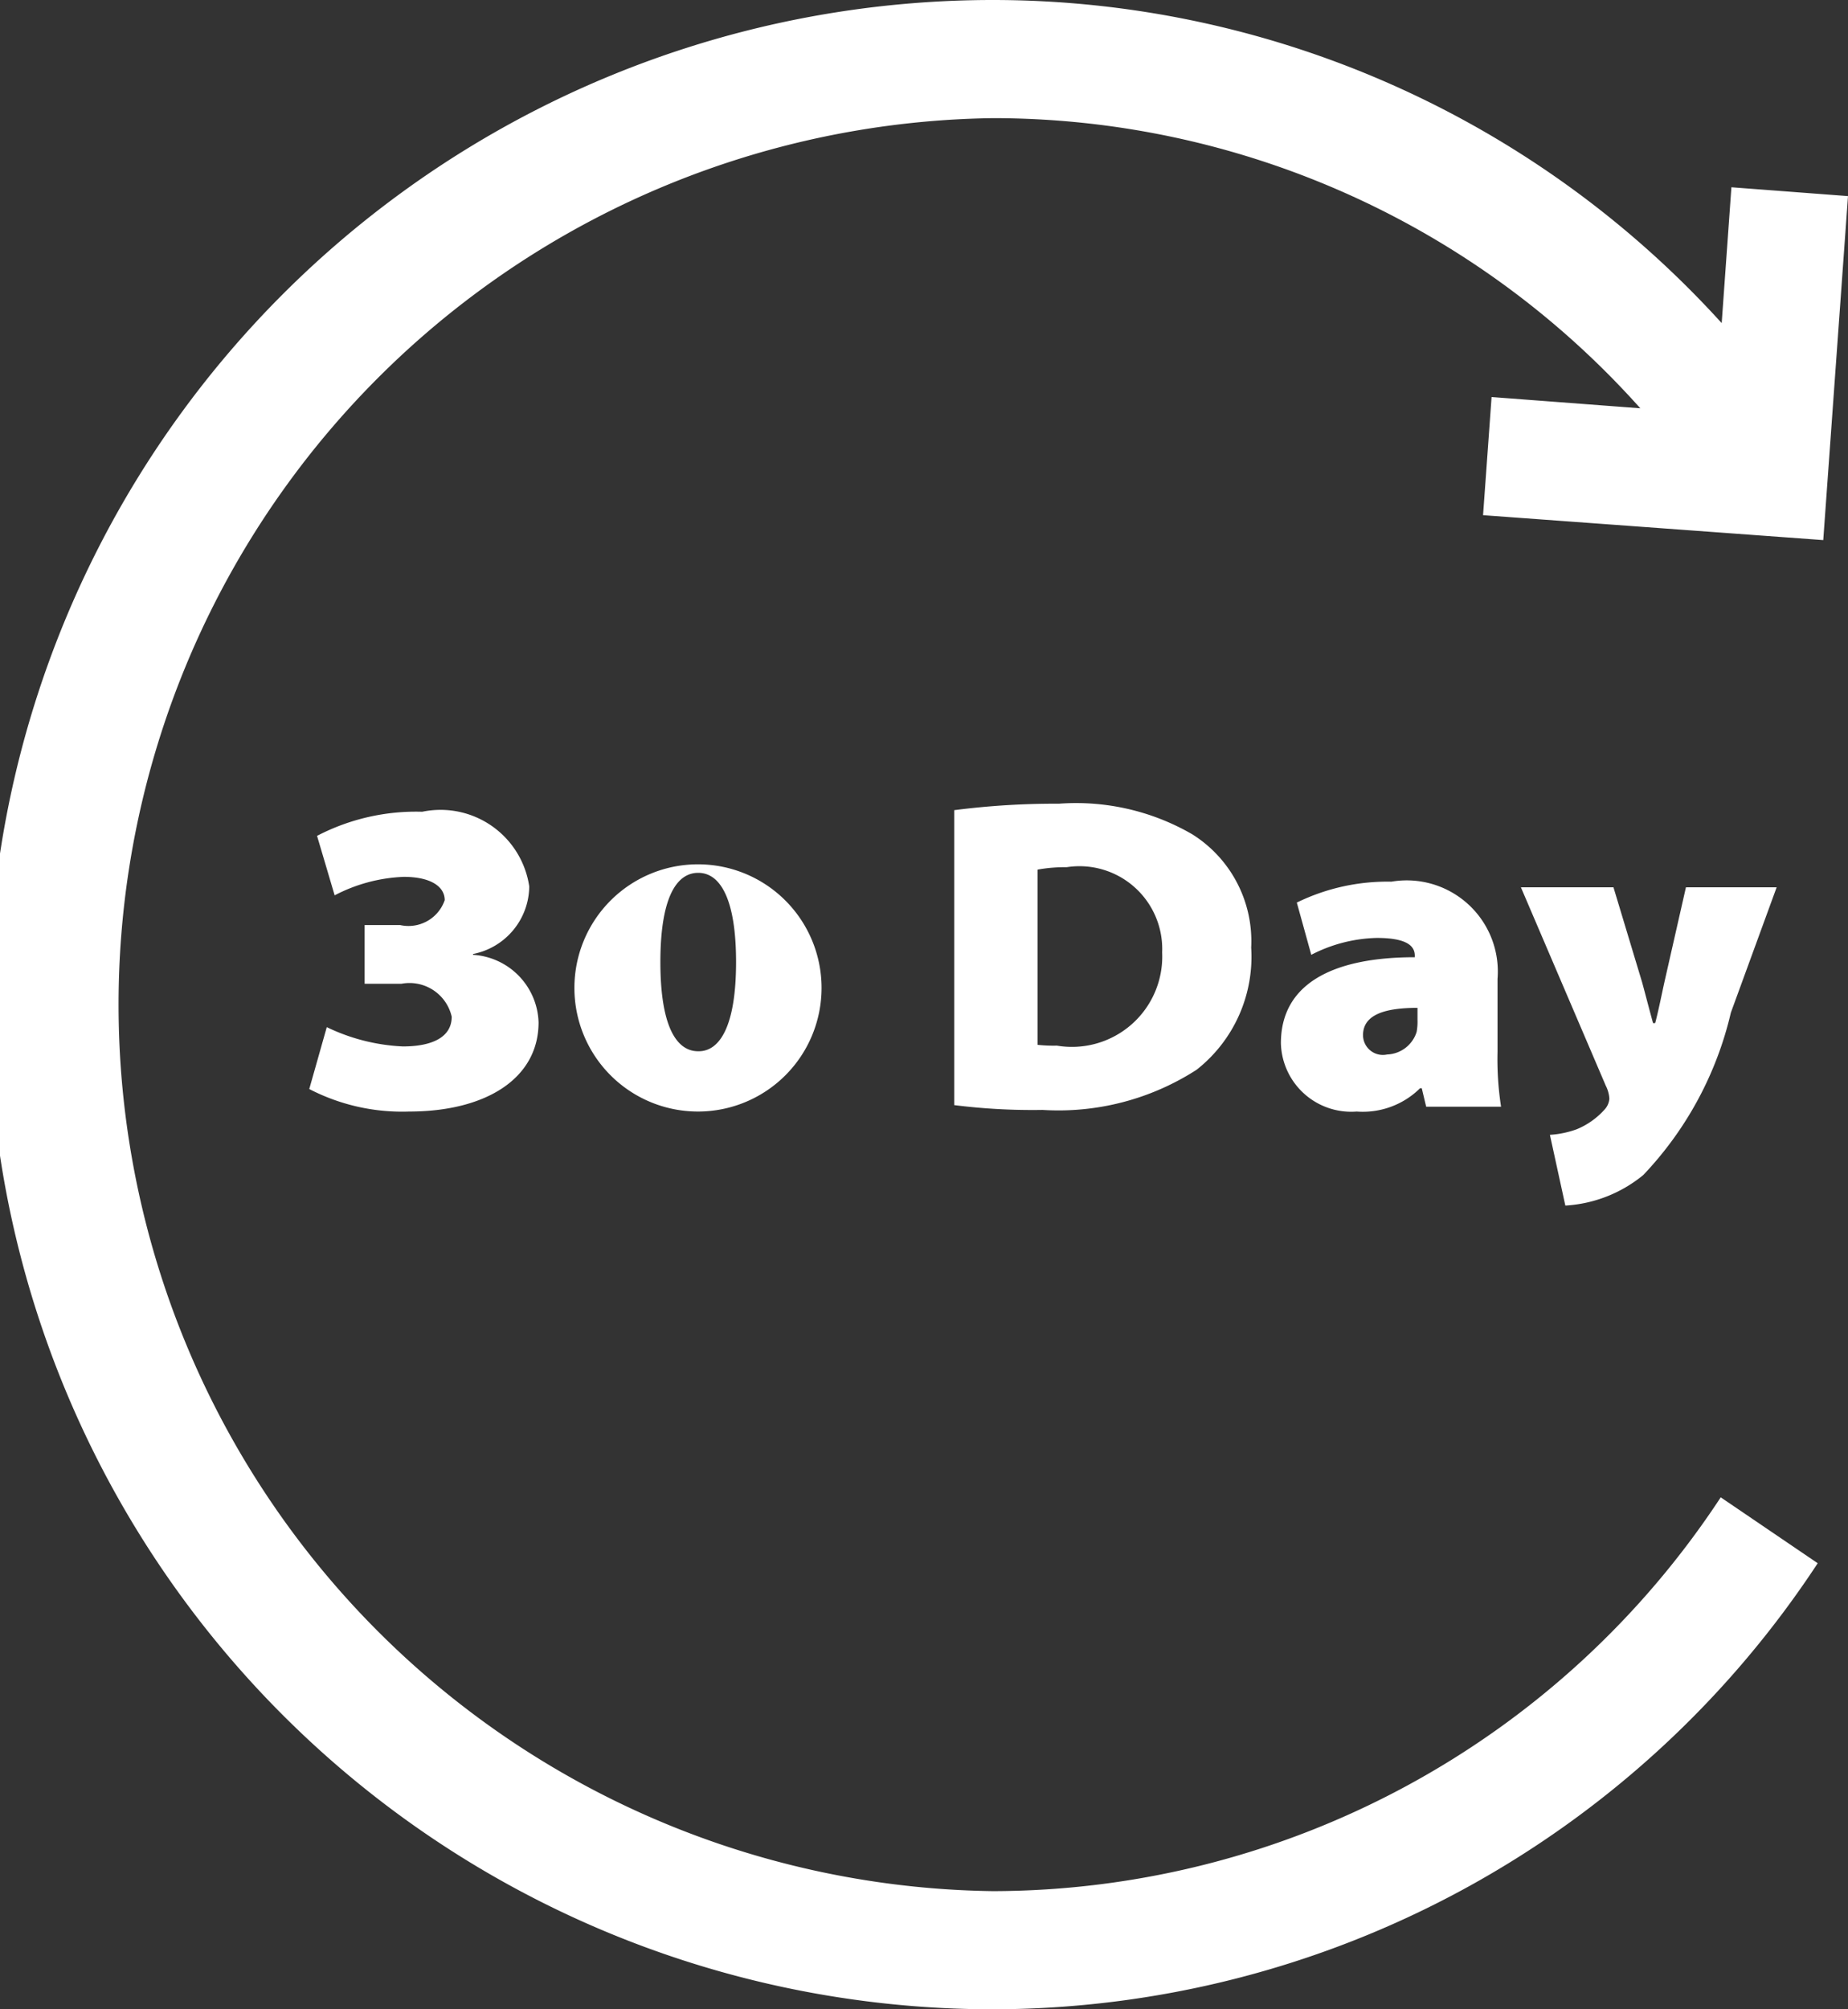 <svg xmlns="http://www.w3.org/2000/svg" width="23" height="25" viewBox="0 0 23 25">
  <rect x="0" y="0" width="23" height="25" fill="#333333" stroke="none"/>
  <defs>
    <style>
      .cls-1 {
        fill: #fff;
        fill-rule: evenodd;
      }
    </style>
  </defs>
  <path id="Icon-terms.svg" class="cls-1" d="M857,1010.44l-1.451-.11-0.121,1.69a12.253,12.253,0,0,0-9.07-4.02,12.5,12.5,0,0,0,0,25,12.3,12.3,0,0,0,10.265-5.55l-1.207-.82a10.863,10.863,0,0,1-9.058,4.9,11.031,11.031,0,0,1,0-22.06,10.806,10.806,0,0,1,8.057,3.61l-1.851-.14-0.106,1.47,4.234,0.31Zm-18.933,10.34a2.429,2.429,0,0,0,.947.24c0.356,0,.608-0.11.608-0.37a0.539,0.539,0,0,0-.624-0.41h-0.46v-0.73h0.443a0.477,0.477,0,0,0,.554-0.31c0-.17-0.176-0.29-0.51-0.29a2.022,2.022,0,0,0-.86.23l-0.219-.74a2.666,2.666,0,0,1,1.309-.3,1.116,1.116,0,0,1,1.332.93,0.866,0.866,0,0,1-.7.84v0.01a0.87,0.87,0,0,1,.816.84c0,0.7-.657,1.11-1.611,1.11a2.514,2.514,0,0,1-1.243-.28Zm4.617,1.05a1.538,1.538,0,1,1,.006,0h-0.006Zm0.011-.75c0.28,0,.466-0.35.466-1.11s-0.186-1.11-.471-1.11-0.471.34-.471,1.11,0.186,1.11.471,1.11h0Zm3.183-3a9.807,9.807,0,0,1,1.3-.08,2.885,2.885,0,0,1,1.66.38,1.569,1.569,0,0,1,.734,1.41,1.788,1.788,0,0,1-.679,1.52,3.173,3.173,0,0,1-1.917.5,7.786,7.786,0,0,1-1.1-.06v-3.67Zm1.035,2.92a1.826,1.826,0,0,0,.241.01,1.124,1.124,0,0,0,1.31-1.16,1.03,1.03,0,0,0-1.189-1.06,1.909,1.909,0,0,0-.362.03V1021Zm5.725,0.09a3.849,3.849,0,0,0,.044.68H851.75l-0.055-.23h-0.021a1.012,1.012,0,0,1-.789.29,0.875,0.875,0,0,1-.943-0.85c0-.74.647-1.07,1.666-1.07v-0.02c0-.1-0.066-0.22-0.471-0.22a1.861,1.861,0,0,0-.817.21l-0.18-.65a2.564,2.564,0,0,1,1.177-.26,1.134,1.134,0,0,1,1.321,1.21v0.91Zm-1-.55c-0.455,0-.674.11-0.674,0.34a0.247,0.247,0,0,0,.3.24,0.4,0.4,0,0,0,.367-0.28,0.689,0.689,0,0,0,.011-0.15v-0.15Zm2.443-1.5,0.356,1.18c0.044,0.16.1,0.38,0.137,0.51H854.6c0.038-.14.082-0.36,0.115-0.51l0.268-1.18h1.129l-0.57,1.56a4.369,4.369,0,0,1-1.09,2.02,1.683,1.683,0,0,1-.97.38l-0.192-.88a1.2,1.2,0,0,0,.335-0.07,0.955,0.955,0,0,0,.35-0.25,0.223,0.223,0,0,0,.055-0.13,0.406,0.406,0,0,0-.044-0.16l-1.057-2.47h1.156Z" transform="translate(-834 -1008)"/>
</svg>
